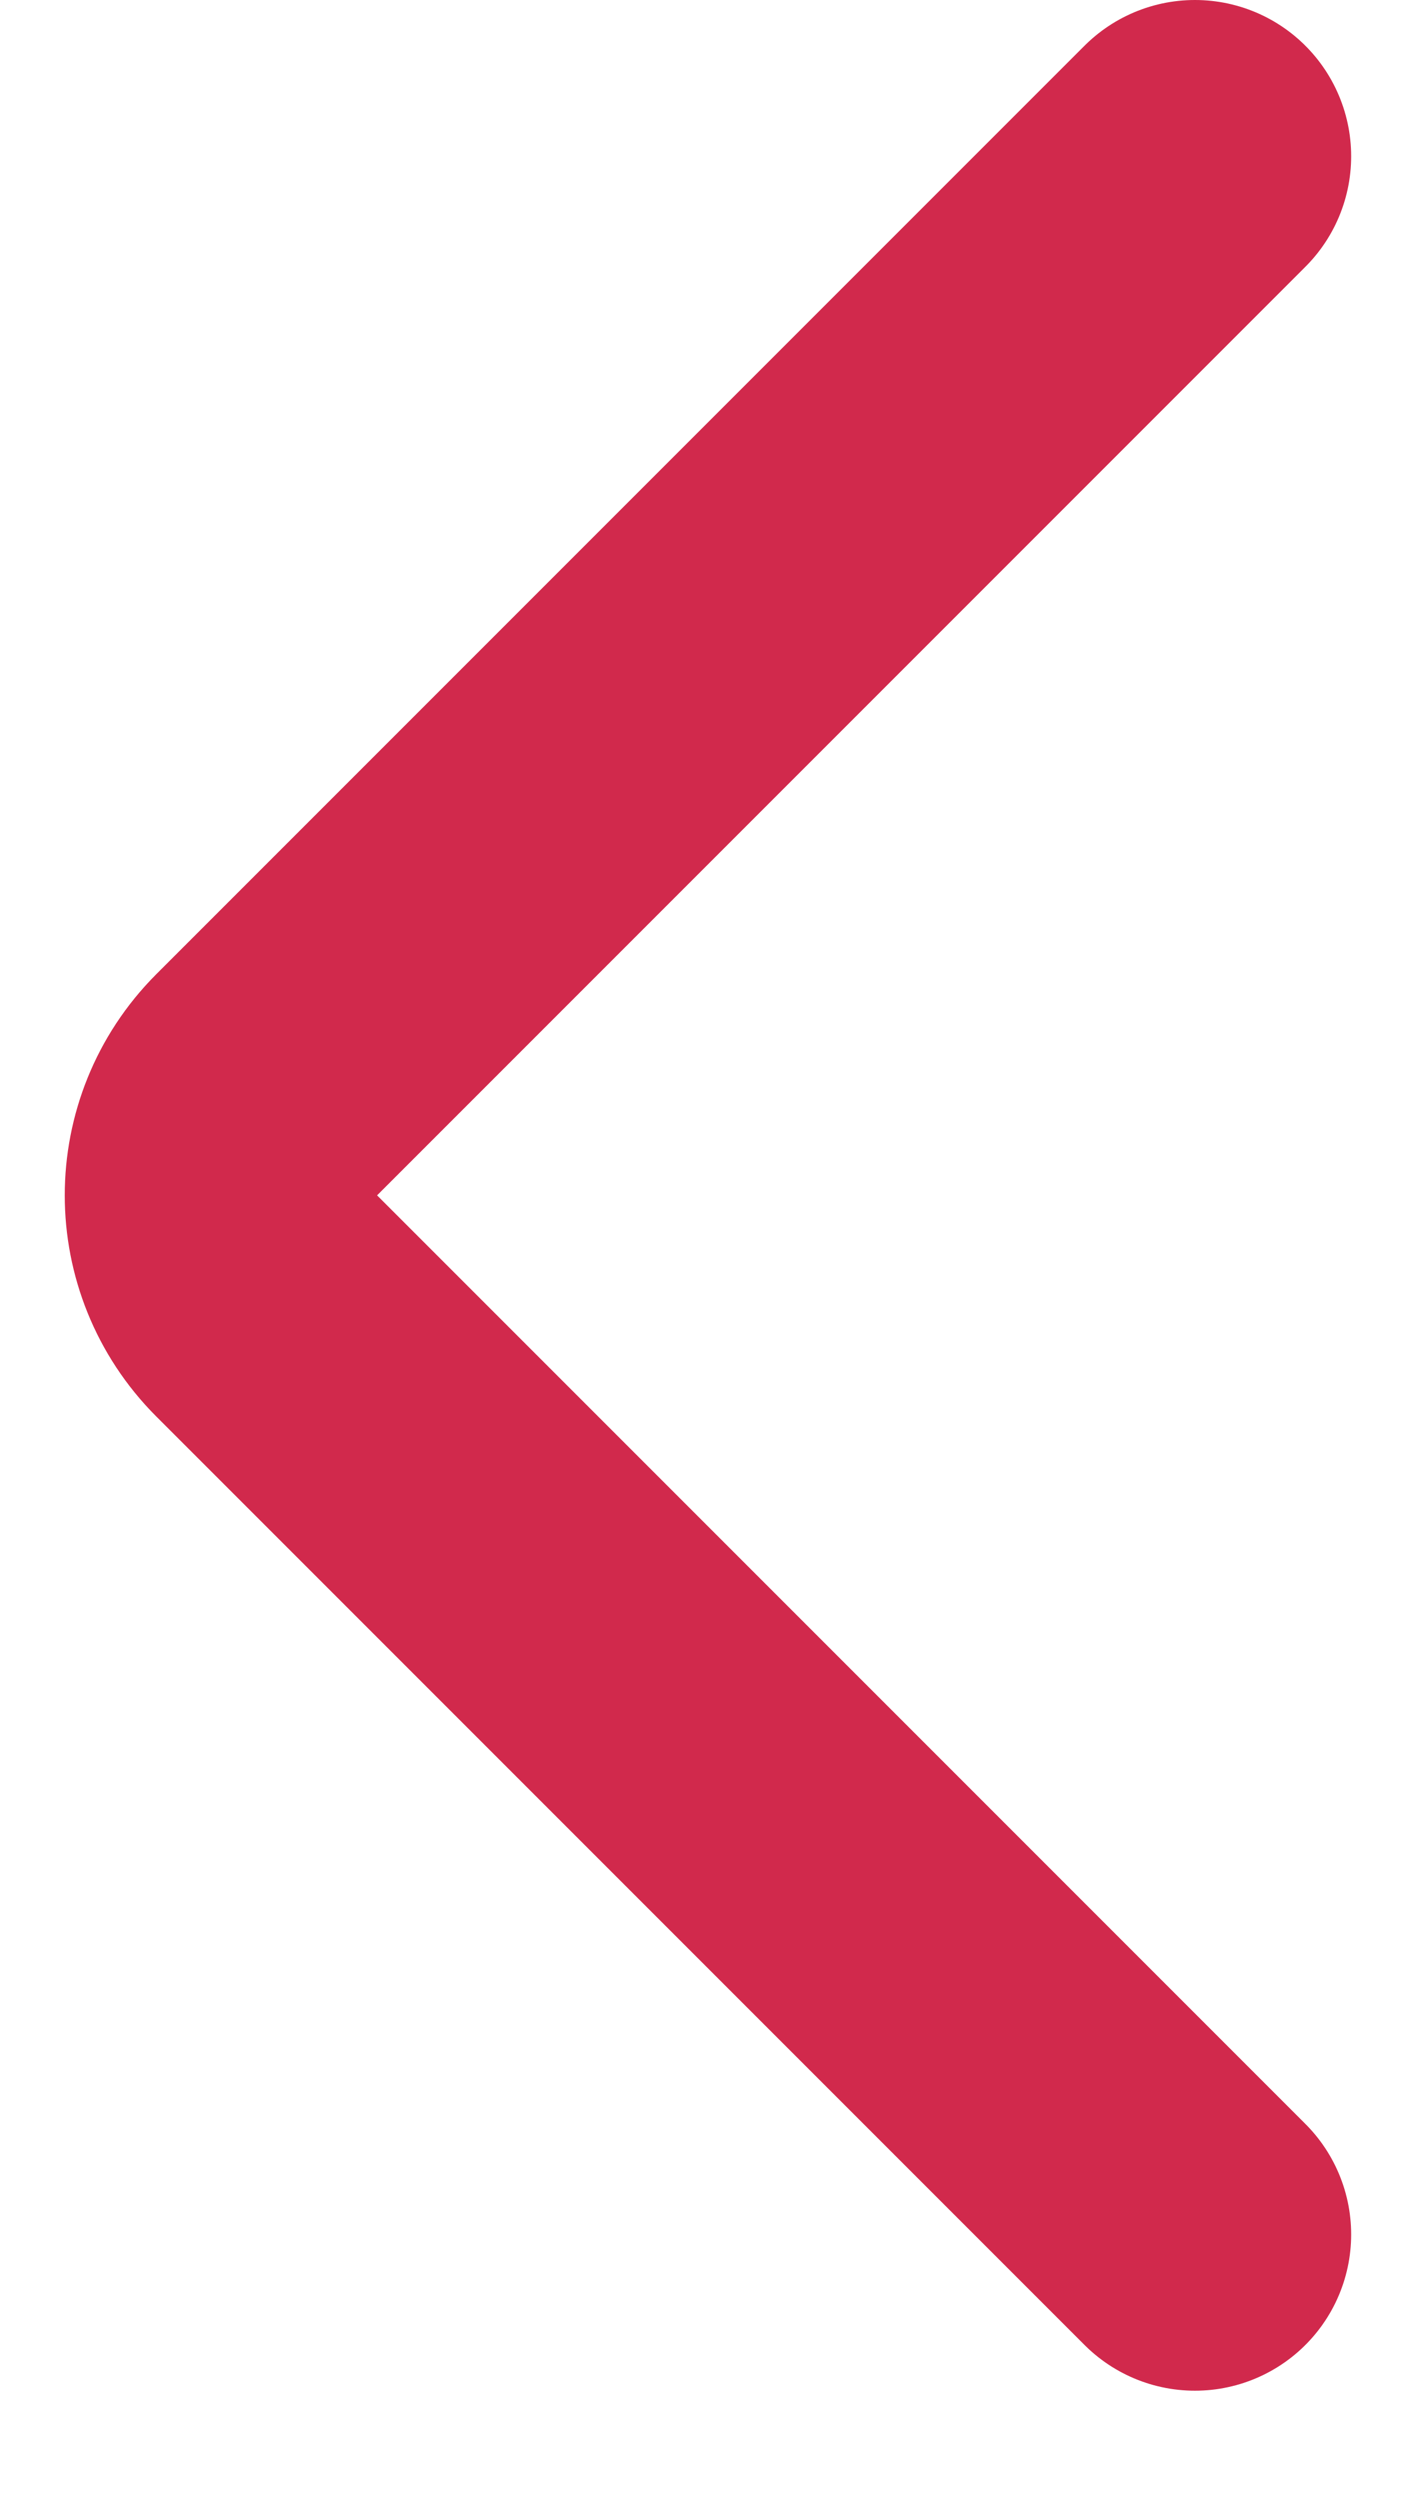 <svg width="9" height="16" viewBox="0 0 9 16" fill="none" xmlns="http://www.w3.org/2000/svg">
<path d="M7.649 1L1.707 6.942C1.317 7.333 1.317 7.966 1.707 8.357L7.649 14.299" stroke="#D1294C" stroke-width="2" stroke-linecap="round"/>
</svg>
